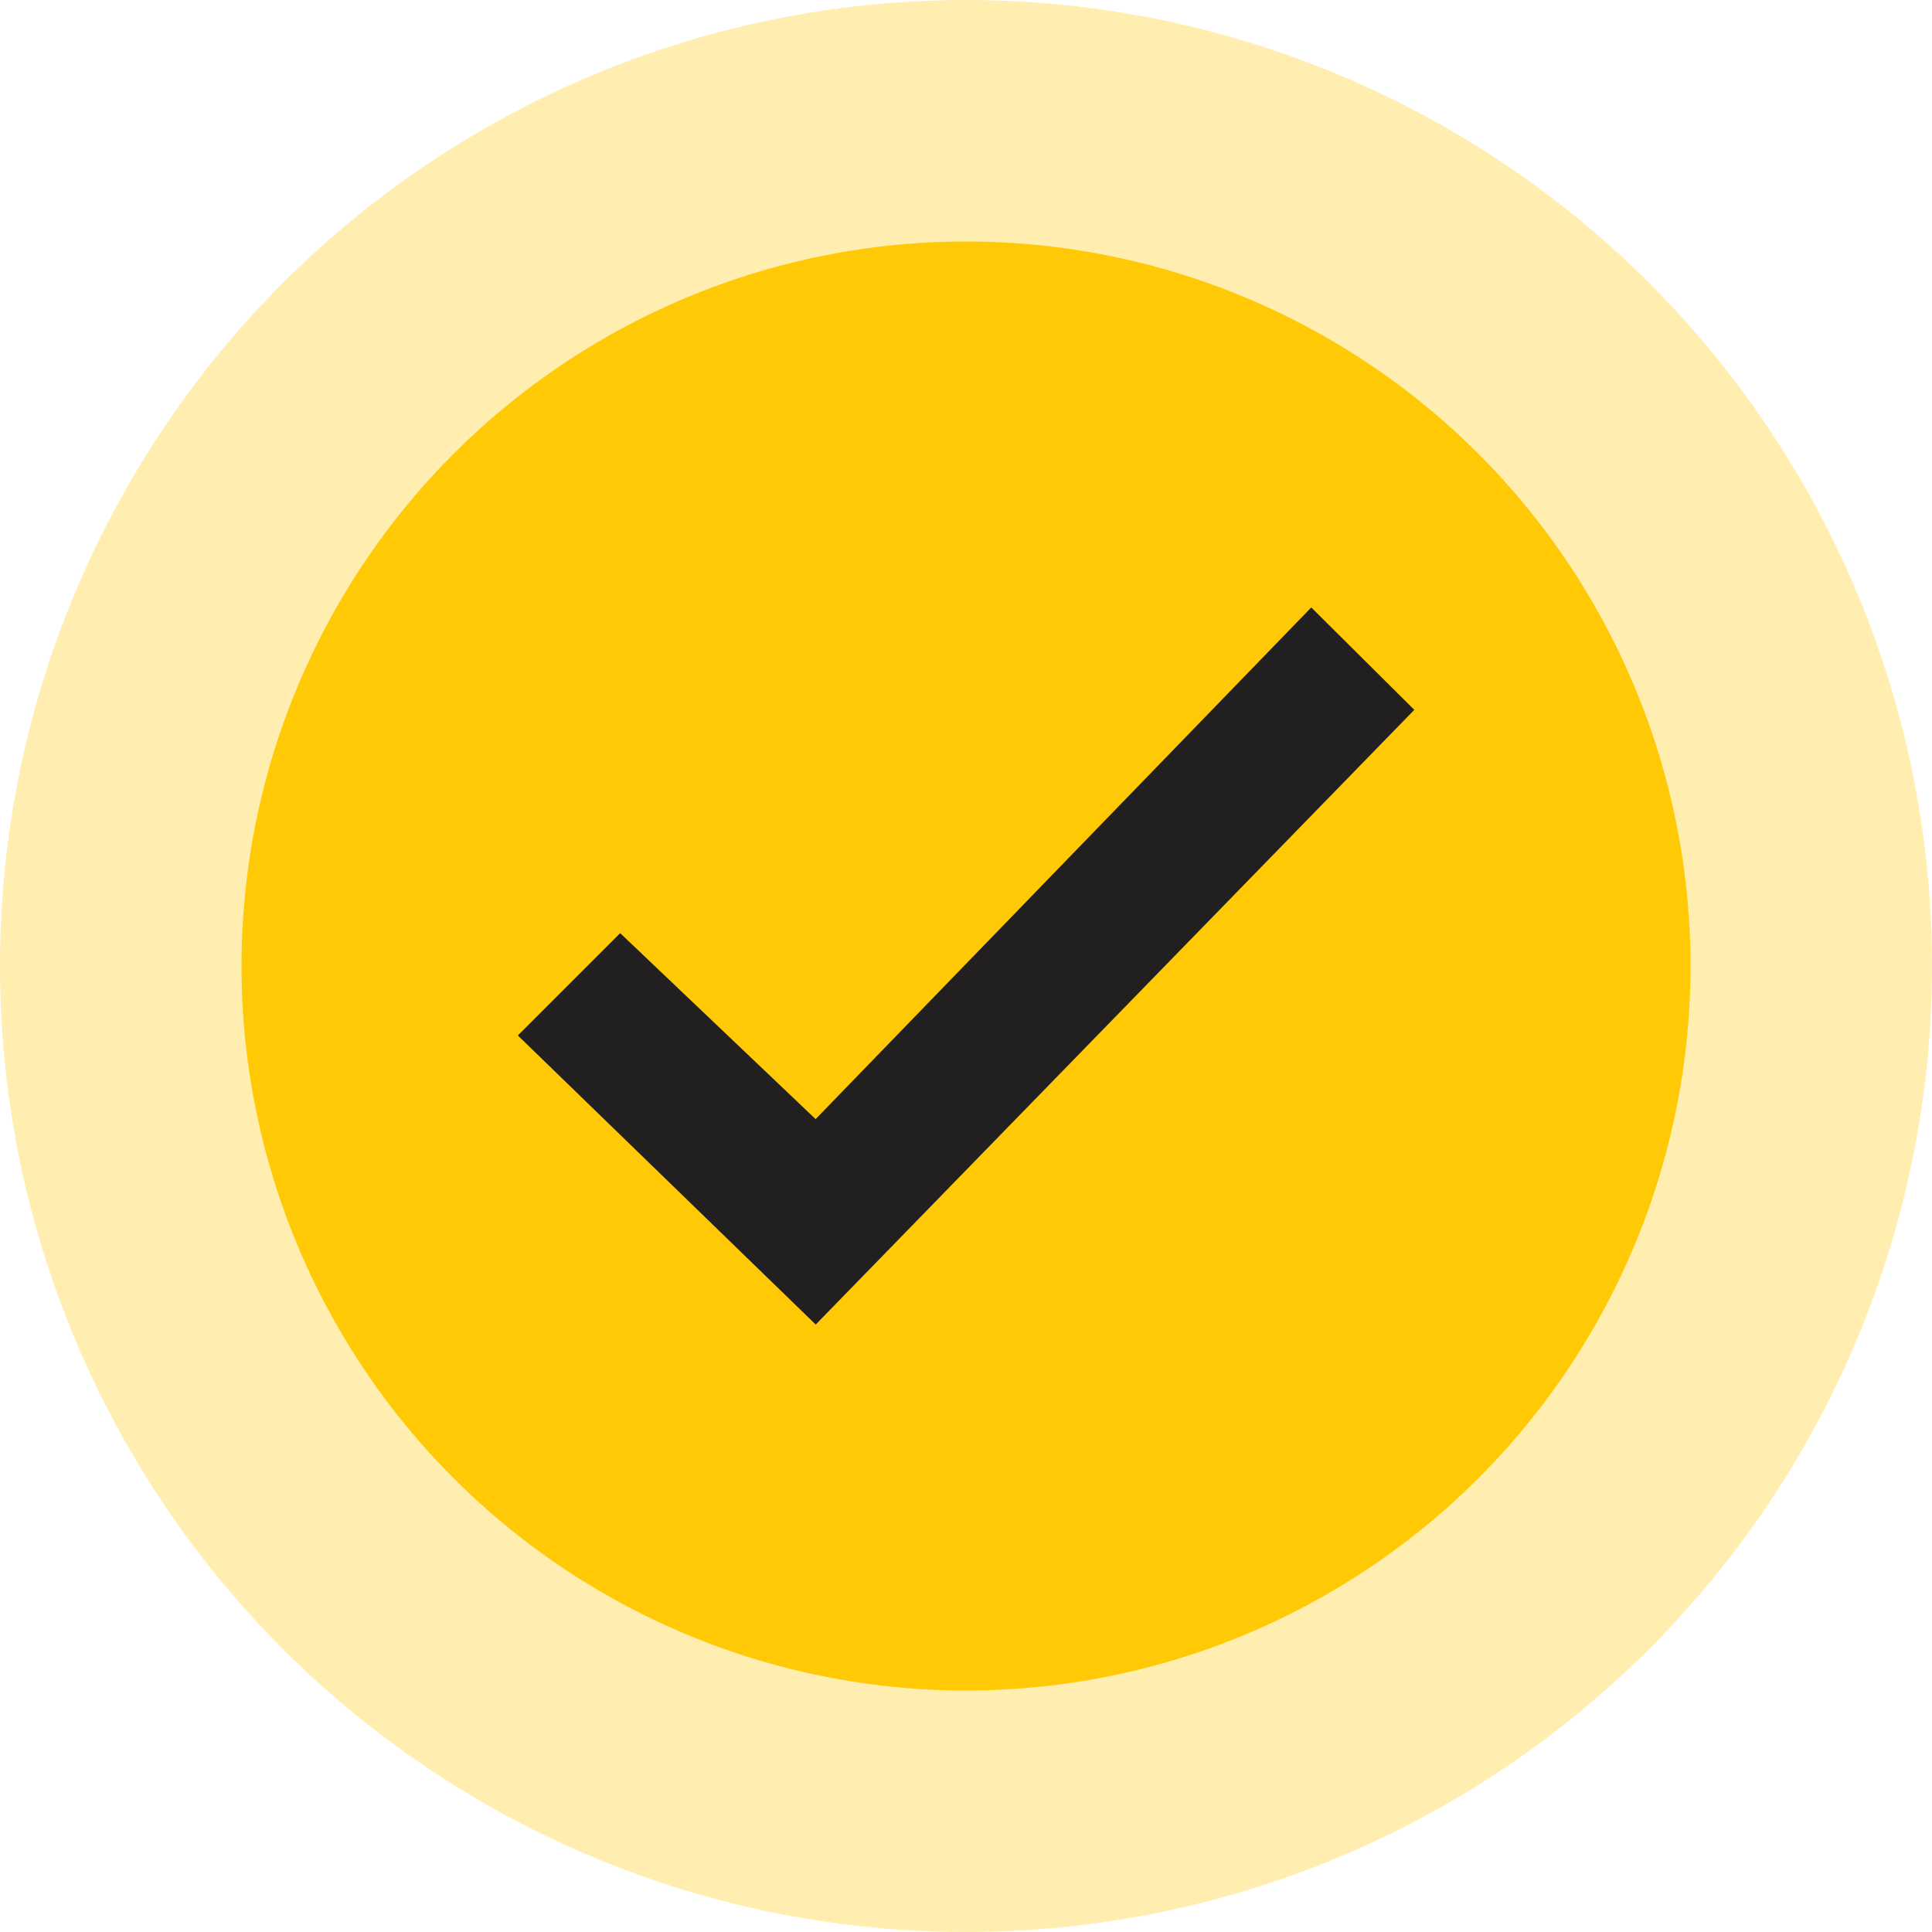 <svg xmlns="http://www.w3.org/2000/svg" width="24" height="24" viewBox="0 0 24 24">
  <g id="Group_24622" data-name="Group 24622" transform="translate(-265 -281)">
    <circle id="Ellipse_584" data-name="Ellipse 584" cx="12" cy="12" r="12" transform="translate(265 281)" fill="#ffca05" opacity="0.32"/>
    <circle id="Ellipse_583" data-name="Ellipse 583" cx="9" cy="9" r="9" transform="translate(268 284)" fill="#ffca05"/>
    <path id="Path_235" data-name="Path 235" d="M17.412,9.118l-6.157,6.356L8.827,13.164,7.556,14.435l3.7,3.591,7.436-7.636Z" transform="translate(263.877 279.428)" fill="#221f20"/>
  </g>
</svg>
